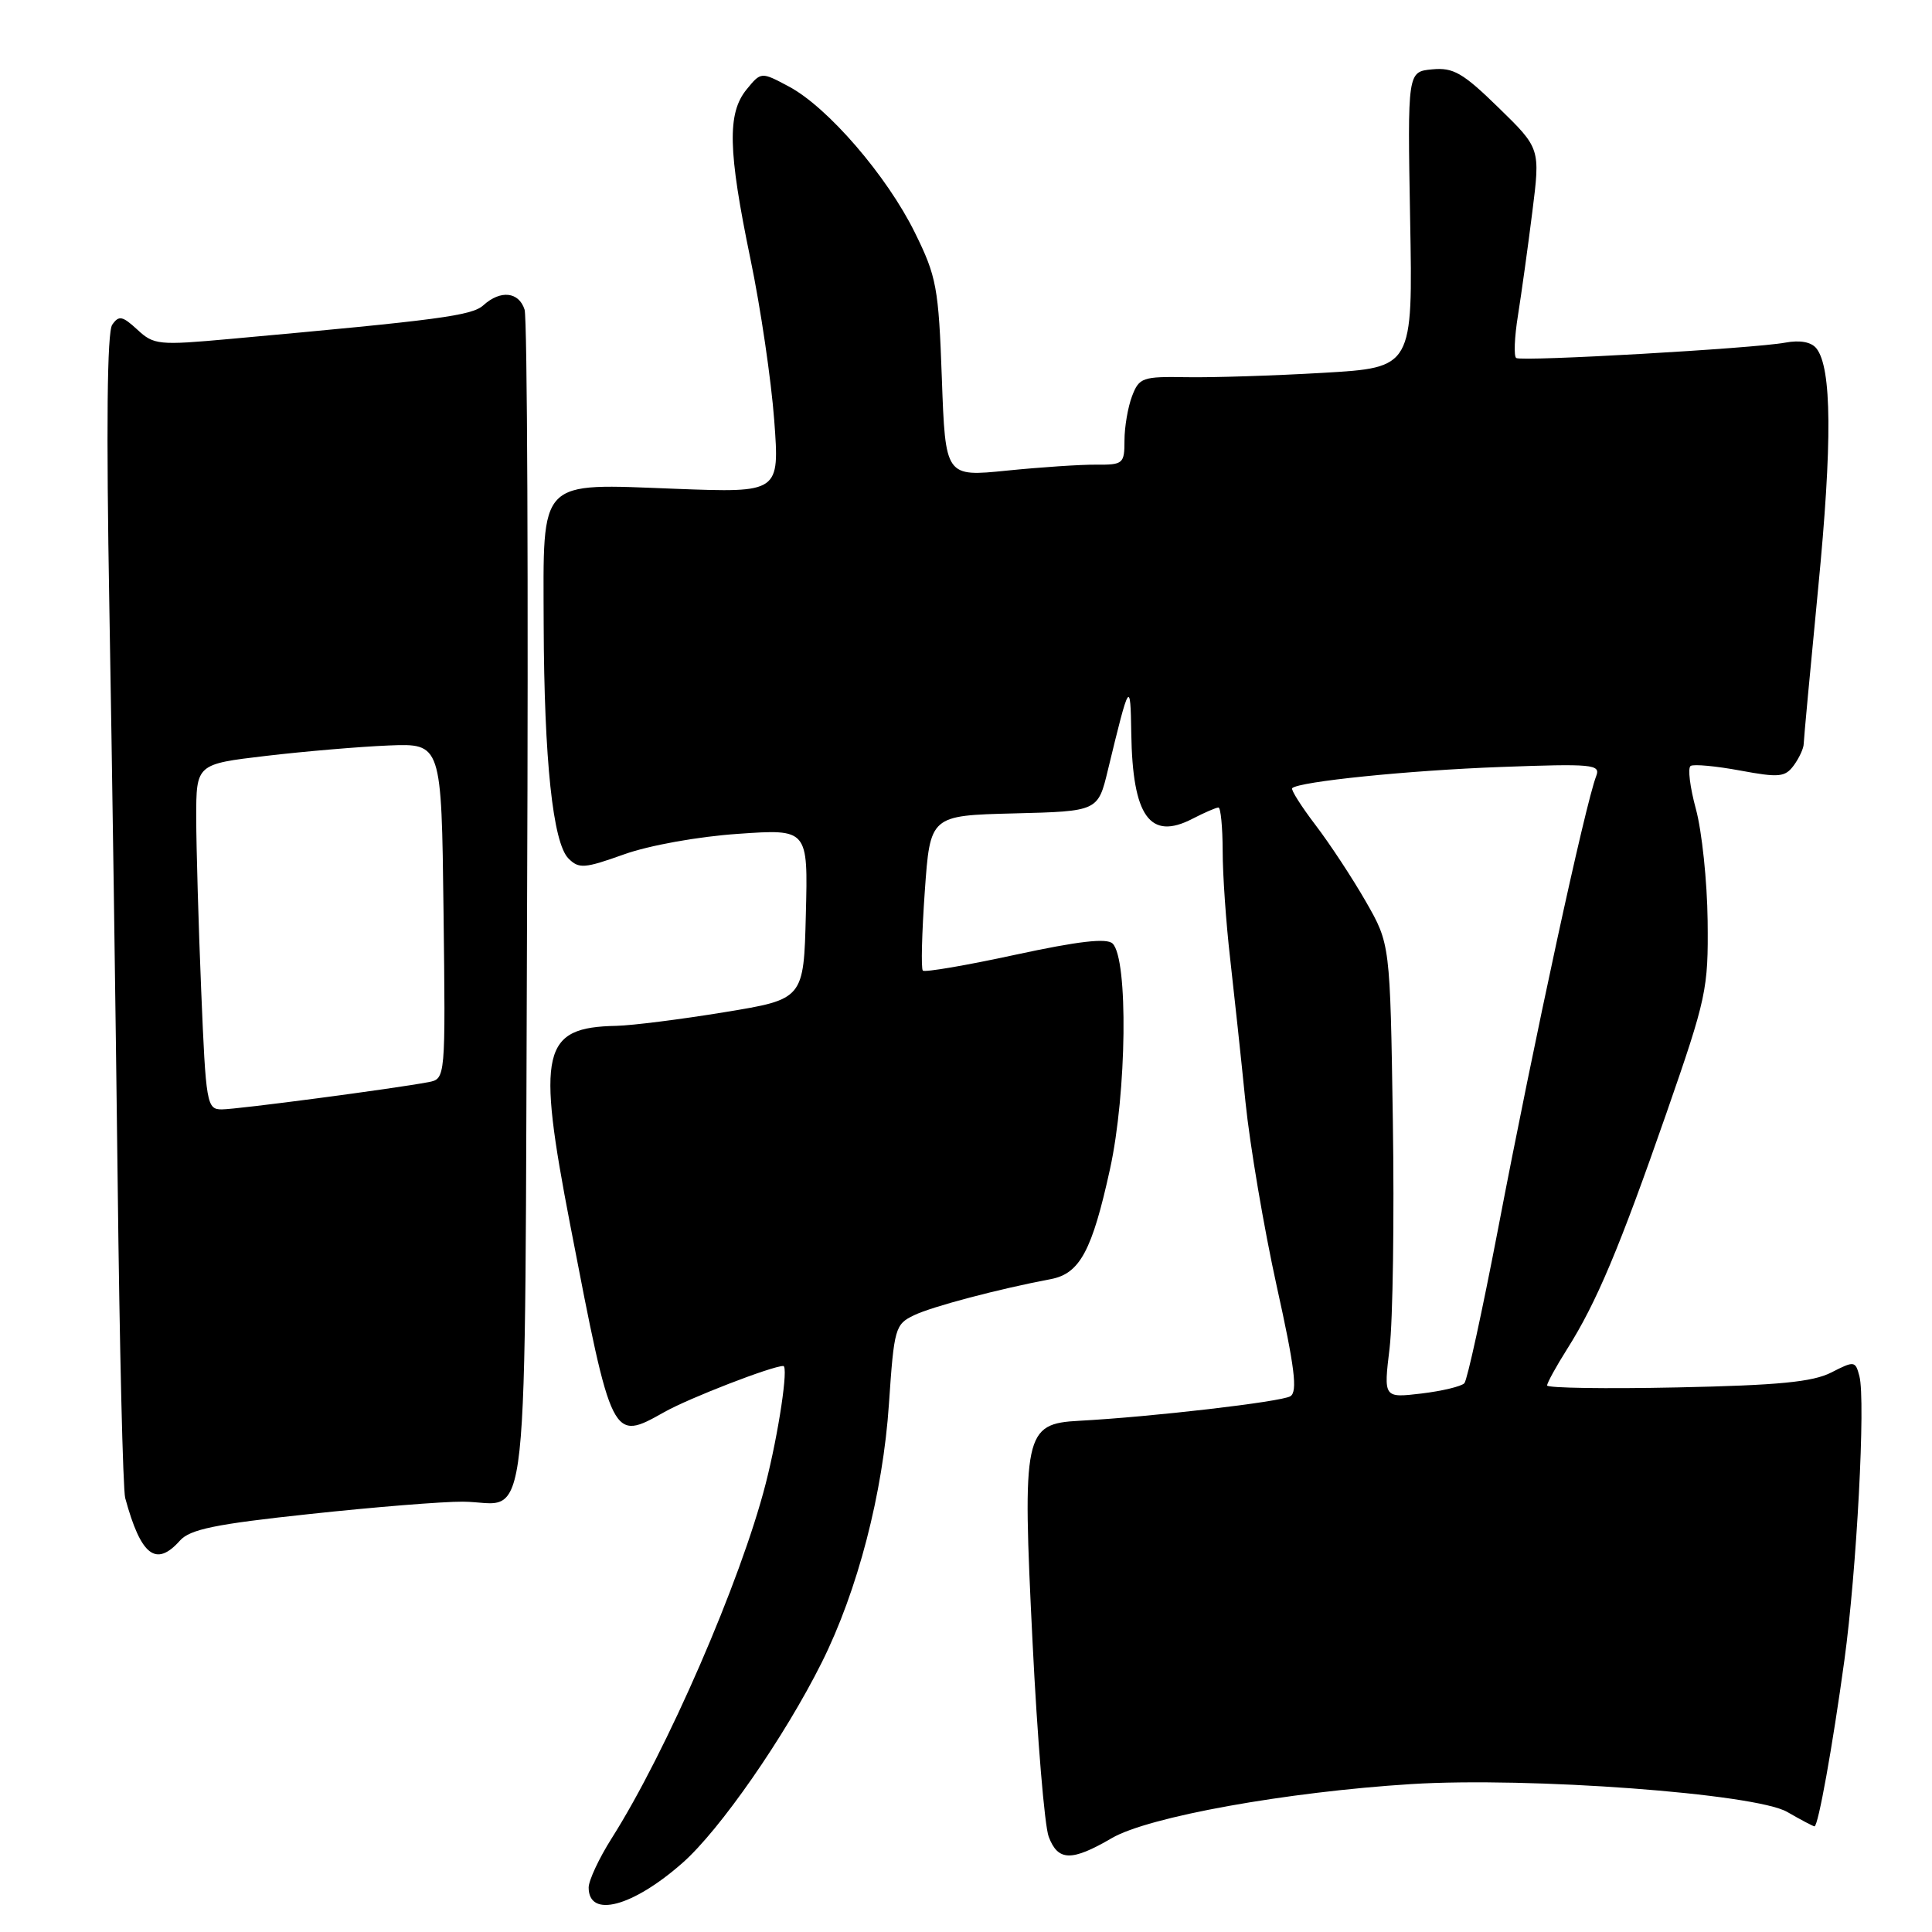 <?xml version="1.0" encoding="UTF-8" standalone="no"?>
<!DOCTYPE svg PUBLIC "-//W3C//DTD SVG 1.1//EN" "http://www.w3.org/Graphics/SVG/1.1/DTD/svg11.dtd" >
<svg xmlns="http://www.w3.org/2000/svg" xmlns:xlink="http://www.w3.org/1999/xlink" version="1.1" viewBox="0 0 256 256">
 <g >
 <path fill="currentColor"
d=" M 90.43 246.85 C 95.37 242.51 103.97 230.13 108.88 220.30 C 113.64 210.78 117.00 197.86 117.79 186.01 C 118.47 175.98 118.61 175.47 121.13 174.27 C 123.52 173.12 132.35 170.79 139.24 169.49 C 143.08 168.76 144.71 165.73 147.08 154.91 C 149.30 144.80 149.51 127.10 147.43 125.03 C 146.67 124.27 142.93 124.70 134.54 126.51 C 128.05 127.92 122.53 128.86 122.28 128.61 C 122.03 128.36 122.15 123.64 122.54 118.11 C 123.25 108.06 123.25 108.06 134.37 107.78 C 145.49 107.50 145.49 107.50 146.81 102.00 C 149.66 90.22 149.79 90.01 149.90 97.18 C 150.07 108.19 152.37 111.41 158.01 108.49 C 159.60 107.67 161.15 107.00 161.45 107.00 C 161.75 107.00 162.00 109.59 162.01 112.75 C 162.01 115.91 162.46 122.33 163.00 127.00 C 163.53 131.68 164.45 140.22 165.03 146.00 C 165.62 151.78 167.48 162.74 169.16 170.37 C 171.56 181.19 171.96 184.41 170.98 185.01 C 169.78 185.75 152.57 187.75 143.01 188.26 C 135.70 188.65 135.44 189.87 136.82 217.61 C 137.45 230.35 138.41 241.95 138.96 243.38 C 140.19 246.63 141.99 246.67 147.32 243.56 C 152.17 240.73 170.41 237.44 187.00 236.40 C 202.58 235.43 232.59 237.65 236.81 240.09 C 238.63 241.14 240.26 242.00 240.43 242.00 C 240.92 242.00 242.81 231.51 244.39 220.00 C 246.02 208.14 247.22 185.55 246.38 182.35 C 245.85 180.32 245.71 180.30 242.66 181.86 C 240.20 183.12 235.66 183.56 222.25 183.84 C 212.76 184.04 205.00 183.92 205.00 183.58 C 205.00 183.24 206.19 181.07 207.65 178.76 C 211.55 172.59 214.57 165.41 220.81 147.50 C 226.13 132.20 226.37 131.08 226.27 122.00 C 226.21 116.78 225.51 110.13 224.72 107.22 C 223.93 104.32 223.61 101.74 224.02 101.49 C 224.43 101.23 227.39 101.51 230.58 102.10 C 235.76 103.06 236.54 102.98 237.70 101.40 C 238.41 100.42 239.00 99.14 239.00 98.56 C 239.01 97.98 239.87 88.72 240.91 78.00 C 242.80 58.65 242.73 48.73 240.68 46.16 C 240.00 45.31 238.51 45.04 236.56 45.40 C 232.48 46.17 201.70 47.93 200.91 47.44 C 200.57 47.23 200.67 44.68 201.14 41.78 C 201.60 38.88 202.46 32.71 203.04 28.08 C 204.10 19.66 204.10 19.66 198.57 14.27 C 193.84 9.65 192.57 8.92 189.77 9.19 C 186.50 9.50 186.50 9.50 186.85 29.11 C 187.21 48.71 187.21 48.71 175.35 49.40 C 168.83 49.78 160.69 50.04 157.25 49.98 C 151.38 49.88 150.94 50.03 150.00 52.50 C 149.45 53.95 149.00 56.59 149.00 58.36 C 149.00 61.44 148.82 61.60 145.25 61.57 C 143.19 61.55 137.85 61.91 133.39 62.36 C 125.27 63.18 125.27 63.18 124.80 50.15 C 124.37 38.07 124.10 36.65 121.22 30.81 C 117.52 23.30 109.68 14.21 104.54 11.47 C 100.85 9.50 100.85 9.50 98.92 11.86 C 96.35 15.02 96.46 19.94 99.44 34.33 C 100.79 40.81 102.20 50.43 102.59 55.70 C 103.30 65.29 103.30 65.29 89.53 64.77 C 71.15 64.07 71.99 63.21 72.04 82.75 C 72.10 100.74 73.26 111.69 75.33 113.76 C 76.71 115.14 77.45 115.08 82.68 113.21 C 86.00 112.02 92.49 110.85 97.78 110.49 C 107.07 109.84 107.07 109.84 106.78 121.12 C 106.50 132.40 106.50 132.40 96.00 134.12 C 90.22 135.07 83.78 135.88 81.68 135.93 C 71.80 136.12 71.09 139.19 75.56 162.33 C 81.11 191.07 81.08 191.01 88.04 187.10 C 91.32 185.25 102.30 181.00 103.79 181.00 C 104.50 181.00 103.17 189.91 101.46 196.59 C 98.17 209.45 88.34 232.09 81.04 243.60 C 79.37 246.24 78.00 249.17 78.00 250.11 C 78.00 254.21 83.81 252.68 90.43 246.85 Z  M 23.84 204.14 C 25.18 202.64 28.53 201.95 41.00 200.62 C 49.53 199.70 58.67 198.96 61.32 198.98 C 70.36 199.02 69.49 207.03 69.84 120.12 C 70.02 77.74 69.87 42.15 69.51 41.03 C 68.76 38.66 66.33 38.39 64.06 40.44 C 62.54 41.83 58.28 42.39 30.50 44.91 C 21.02 45.77 20.38 45.71 18.20 43.68 C 16.22 41.86 15.75 41.76 14.87 43.03 C 14.19 44.00 14.07 56.59 14.49 80.50 C 14.84 100.30 15.33 134.50 15.59 156.50 C 15.84 178.50 16.29 197.40 16.59 198.50 C 18.67 206.15 20.67 207.70 23.84 204.14 Z  M 184.13 178.62 C 184.56 174.97 184.76 161.44 184.56 148.54 C 184.20 125.08 184.20 125.08 180.98 119.46 C 179.21 116.37 176.21 111.81 174.31 109.32 C 172.42 106.84 171.03 104.64 171.22 104.44 C 172.10 103.56 186.63 102.08 198.83 101.63 C 211.02 101.18 212.11 101.28 211.51 102.82 C 210.06 106.56 203.30 137.73 198.47 163.00 C 196.41 173.72 194.42 182.85 194.04 183.28 C 193.66 183.70 191.09 184.32 188.34 184.65 C 183.33 185.24 183.33 185.24 184.13 178.62 Z  M 26.66 131.25 C 26.30 122.59 26.01 112.29 26.00 108.37 C 26.00 101.25 26.00 101.25 35.25 100.16 C 40.34 99.56 47.65 98.94 51.50 98.78 C 58.50 98.50 58.50 98.50 58.77 120.73 C 59.04 142.95 59.04 142.95 56.77 143.39 C 52.24 144.25 31.42 147.00 29.39 147.00 C 27.40 147.00 27.28 146.32 26.66 131.25 Z "/>
</g>
</svg>